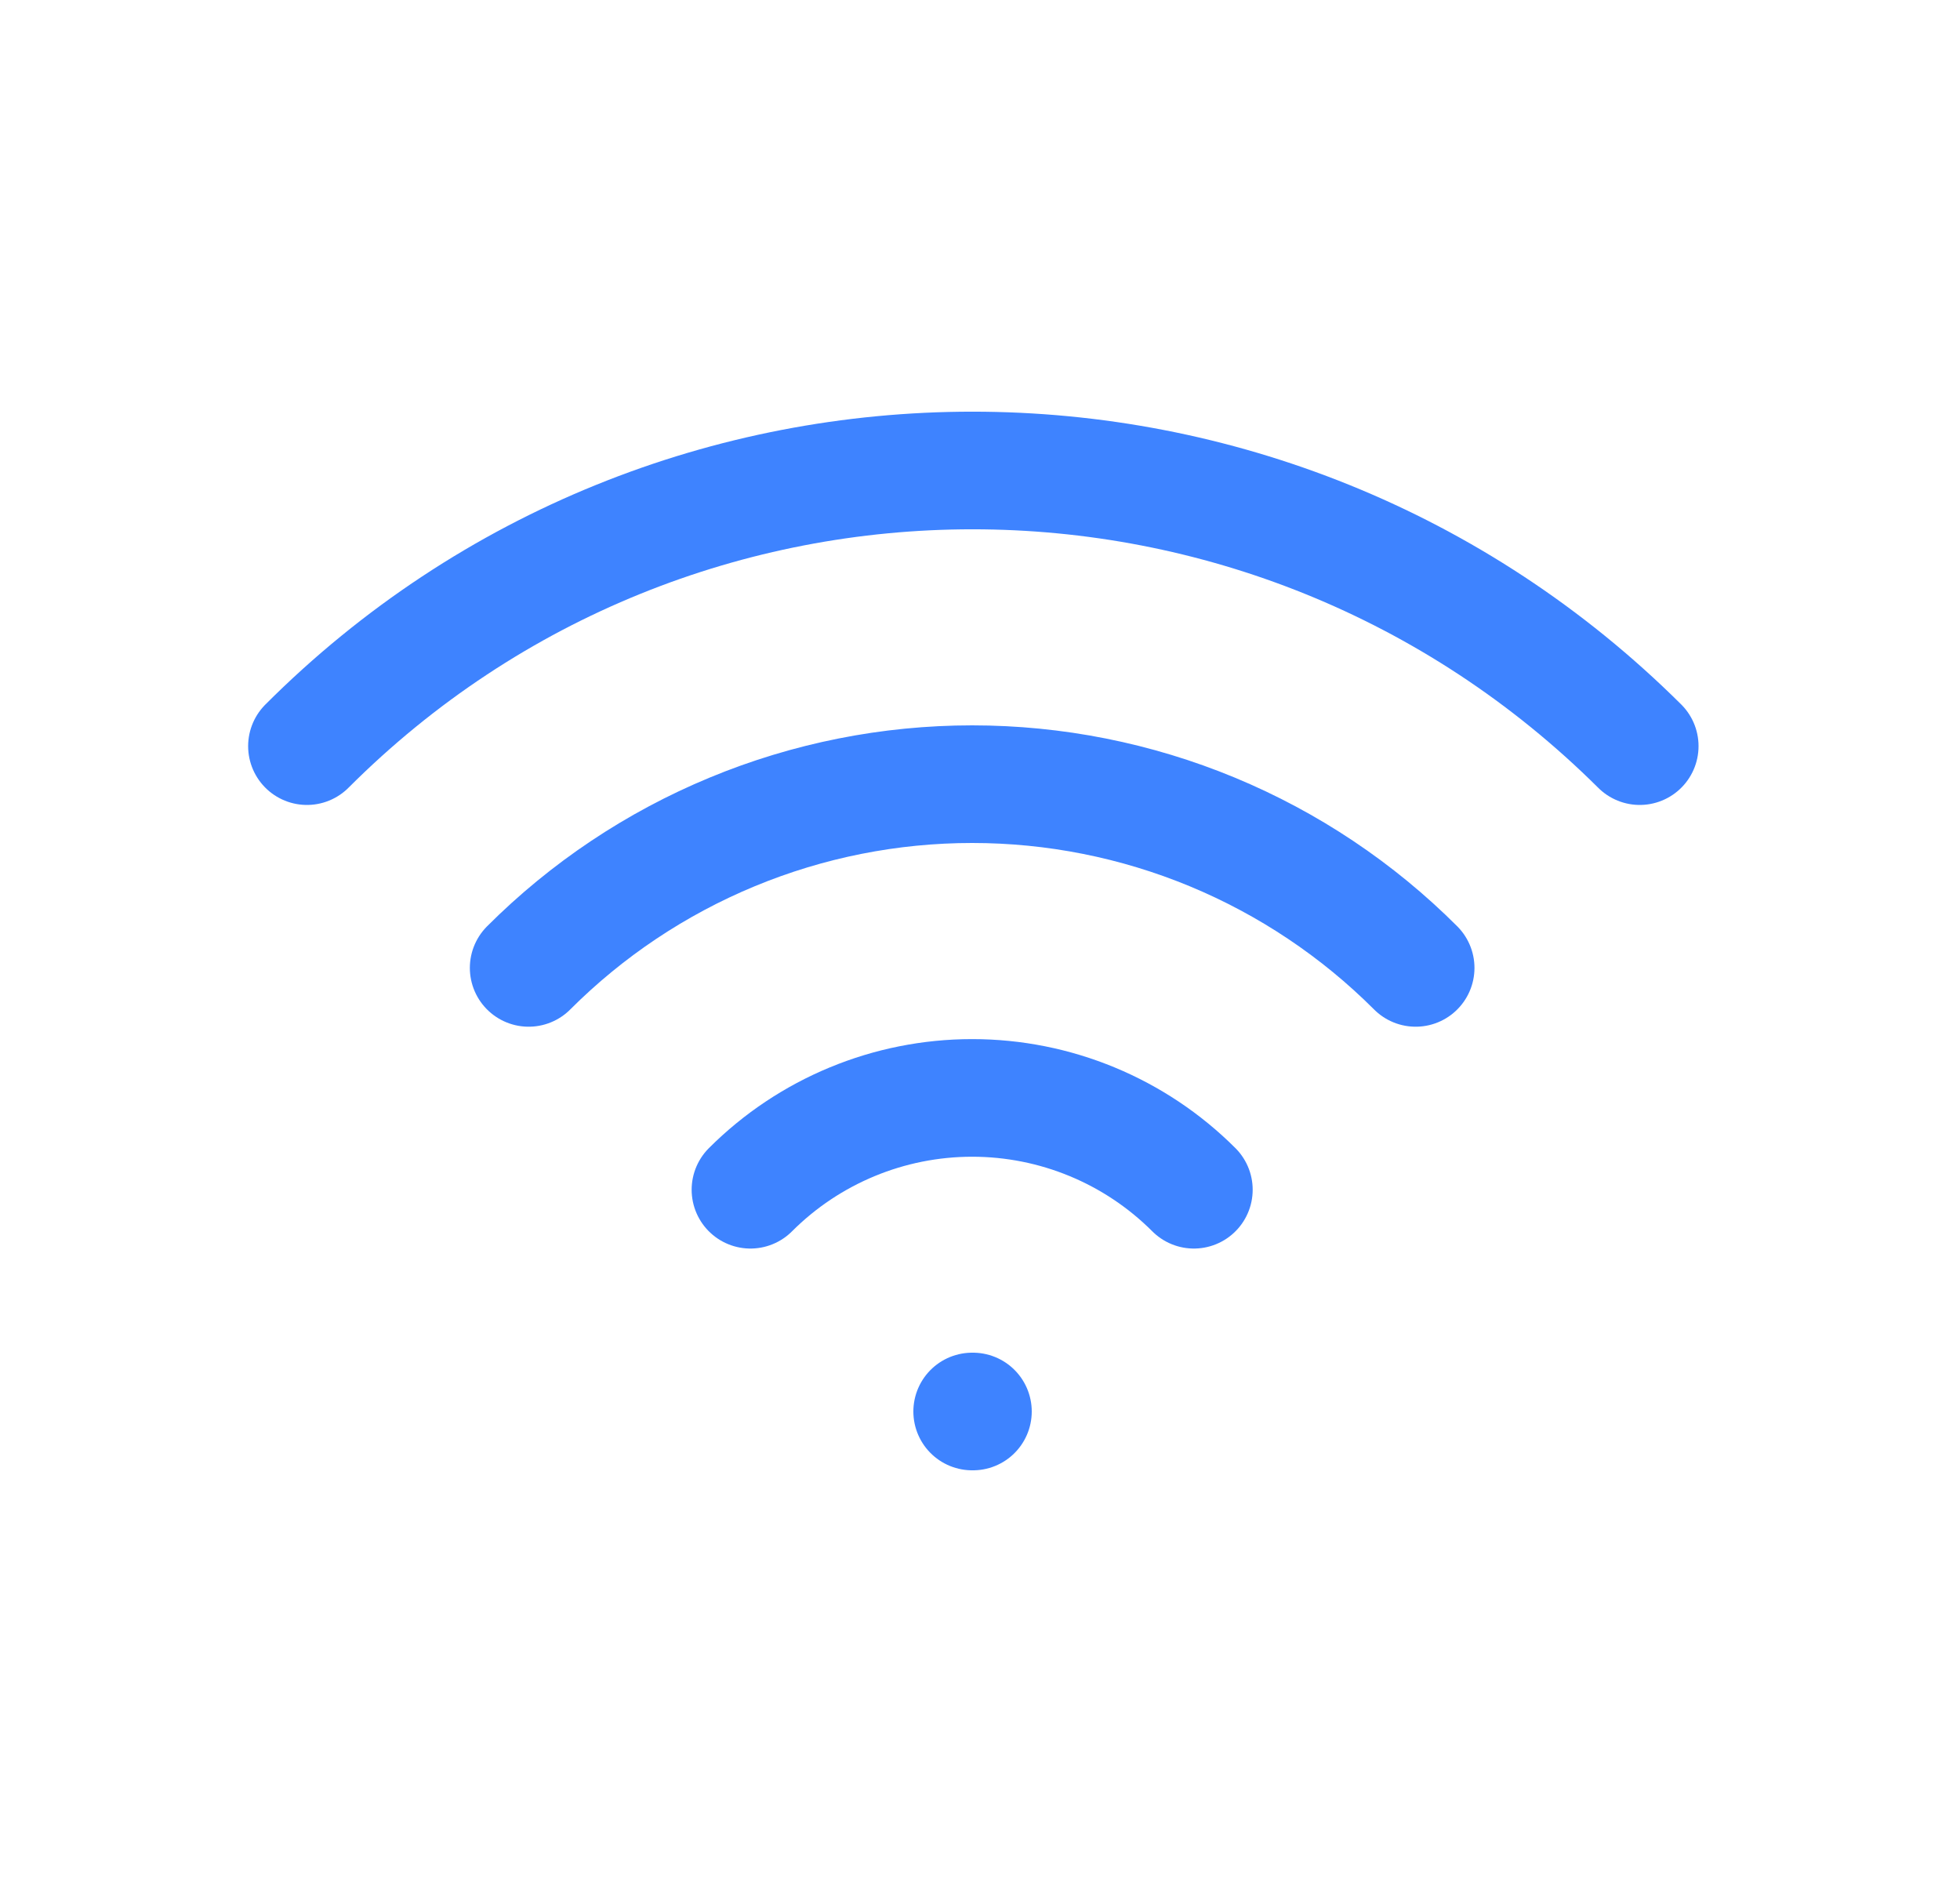<svg width="25" height="24" viewBox="0 0 25 24" fill="none" xmlns="http://www.w3.org/2000/svg">
<g id="Devices">
<path id="Vector" d="M12.4 18H12.41M9.572 15.172C10.322 14.422 11.34 14.001 12.4 14.001C13.461 14.001 14.478 14.422 15.228 15.172M6.743 12.343C7.486 11.6 8.368 11.011 9.339 10.609C10.309 10.207 11.35 10 12.4 10C13.451 10 14.491 10.207 15.462 10.609C16.432 11.011 17.314 11.6 18.057 12.343M3.915 9.515C8.601 4.828 16.199 4.828 20.915 9.515" stroke="#3E83FF" stroke-width="1.5" stroke-linecap="round" stroke-linejoin="round"/>
</g>
</svg>
